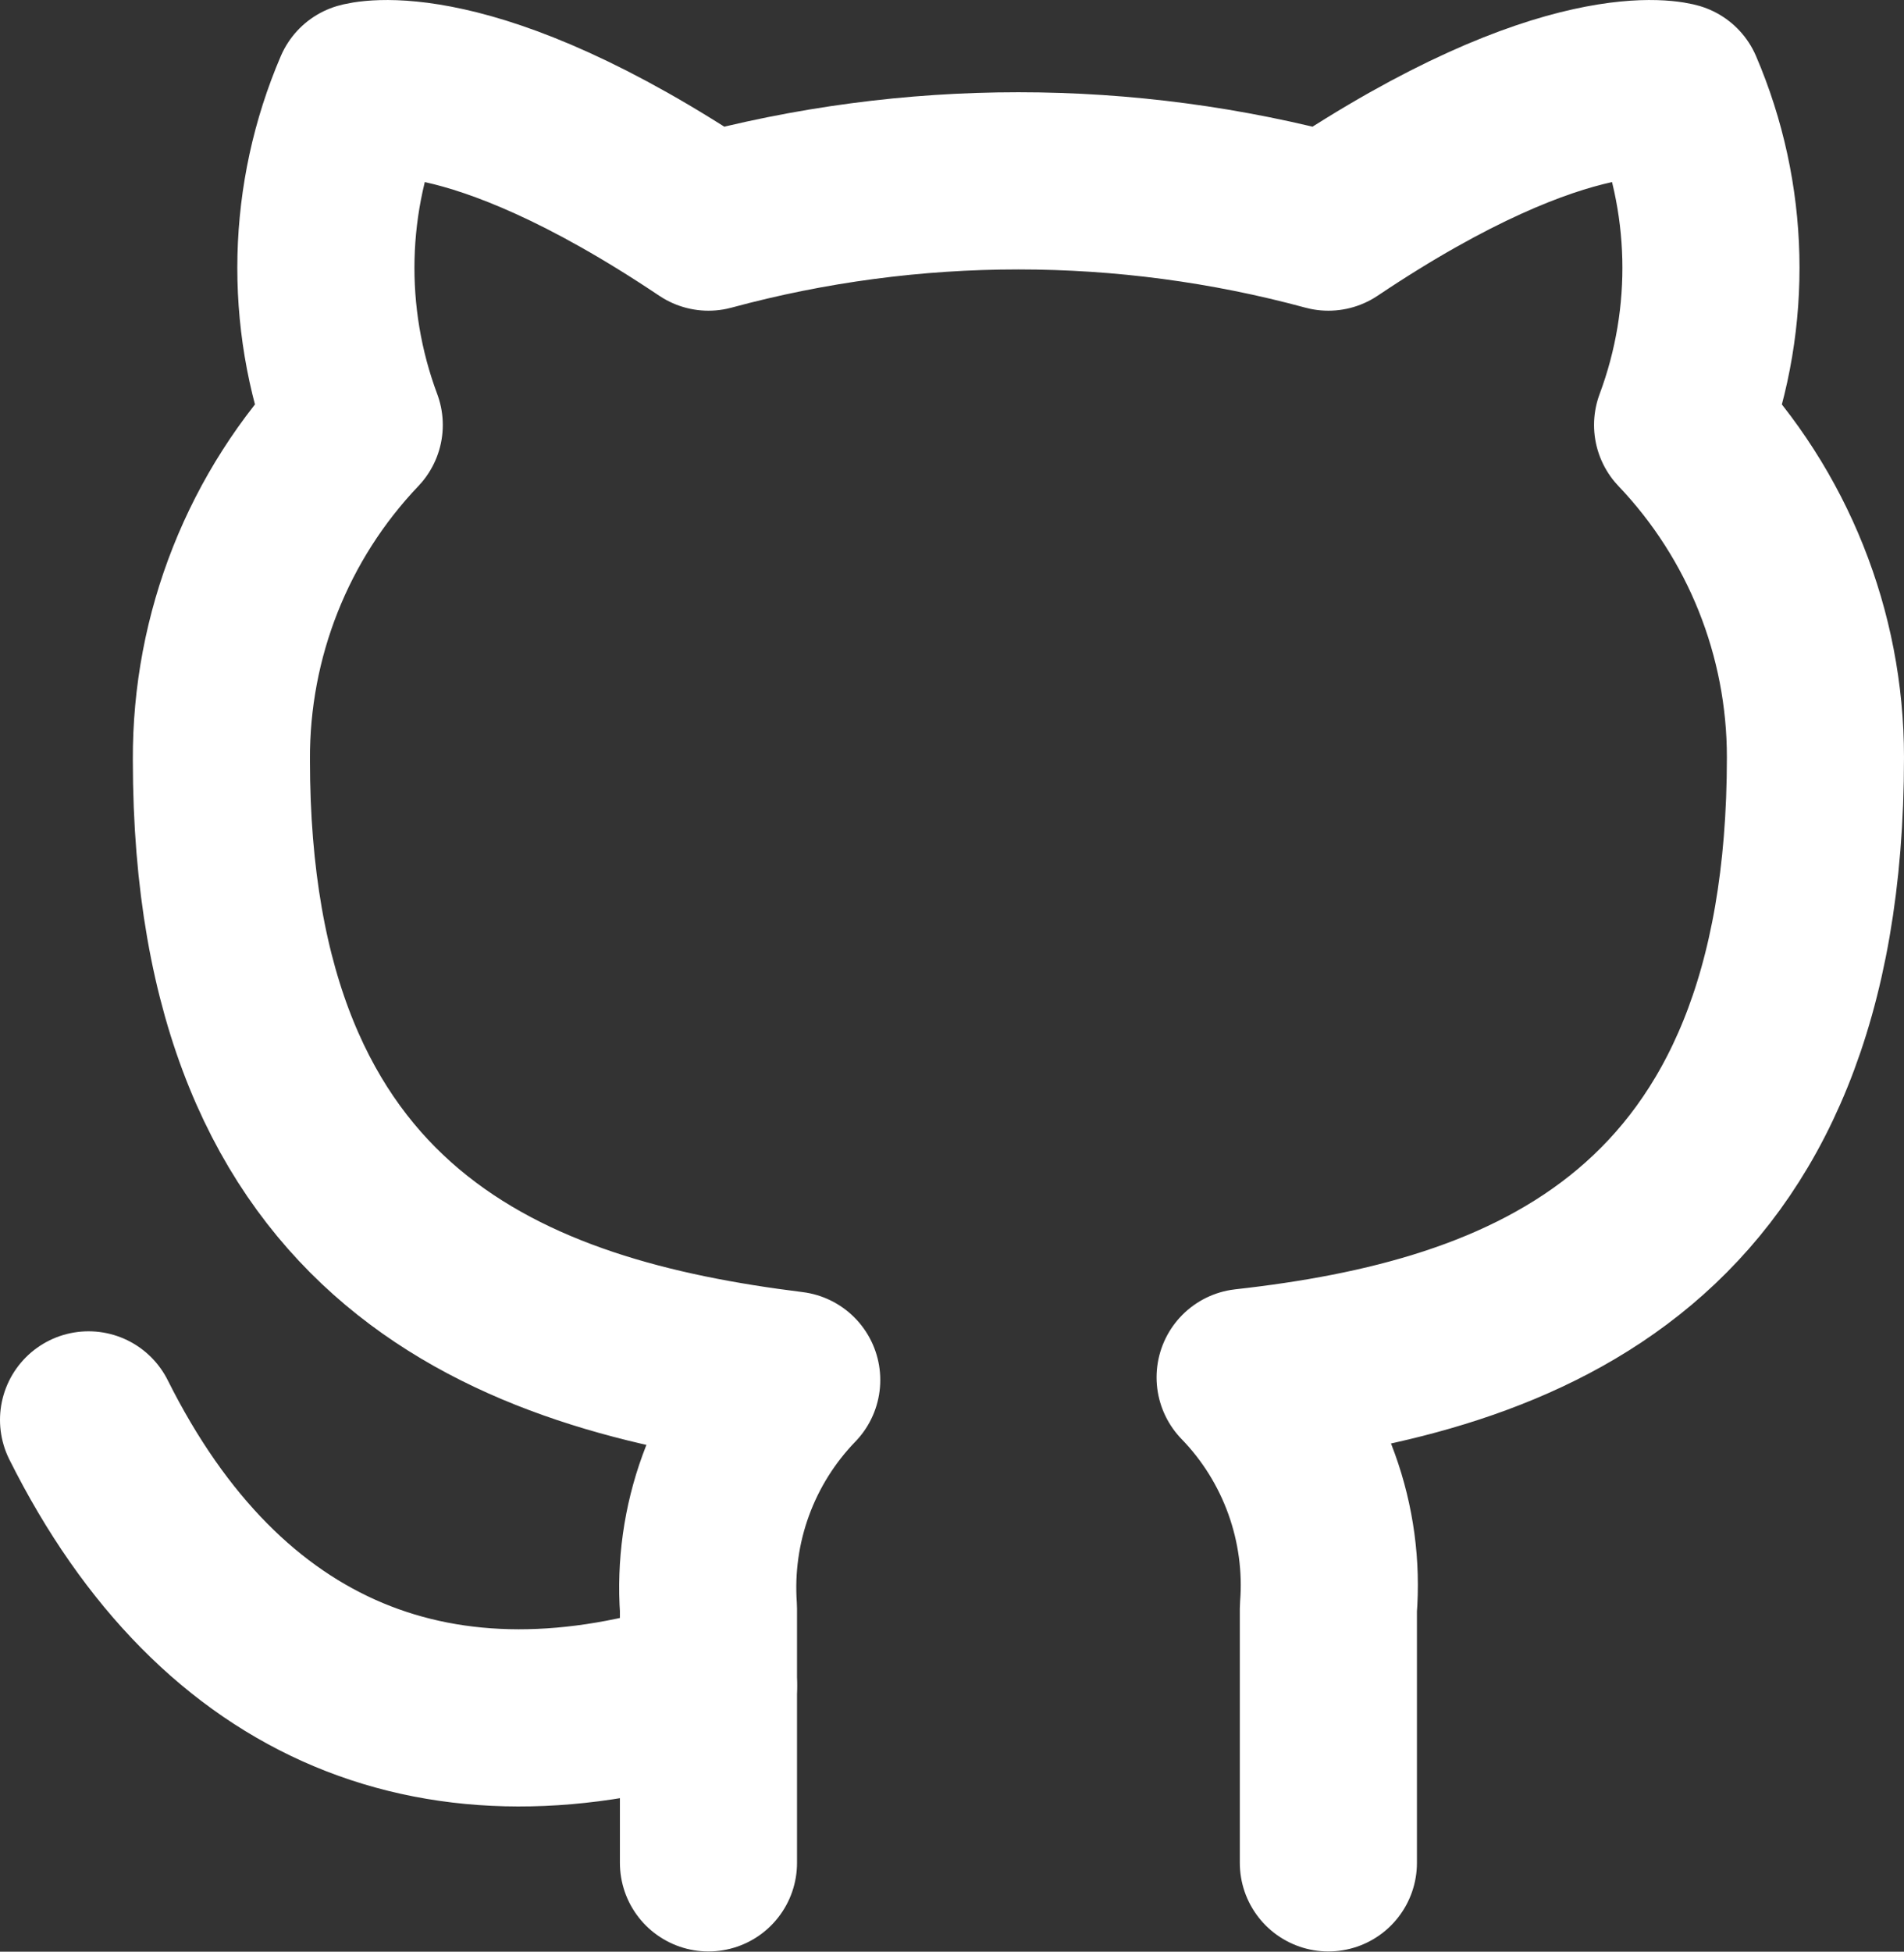 <svg xmlns="http://www.w3.org/2000/svg" stroke-width="2" fill="none" color="#ffffff" viewBox="1 1 21.5 22.03"><rect x="1" y="1" width="21.5" height="22.03" fill="#333333" stroke="none"/><path d="M16 22.027V19.157C16.038 18.68 15.973 18.201 15.811 17.751C15.649 17.301 15.393 16.89 15.06 16.547C18.2 16.197 21.5 15.007 21.5 9.547C21.5 8.151 20.963 6.808 20 5.797C20.456 4.575 20.424 3.225 19.91 2.027C19.91 2.027 18.73 1.677 16 3.507C13.708 2.886 11.292 2.886 9 3.507C6.27 1.677 5.09 2.027 5.09 2.027C4.576 3.225 4.544 4.575 5 5.797C4.03 6.815 3.493 8.17 3.5 9.577C3.5 14.997 6.8 16.187 9.94 16.577C9.611 16.917 9.357 17.322 9.195 17.767C9.033 18.211 8.967 18.685 9 19.157V22.027" stroke="#ffffff" stroke-width="2" stroke-linecap="round" stroke-linejoin="round"/><path d="M9 20.027C6 21 3.5 20.027 2 17.027" stroke="#ffffff" stroke-width="2" stroke-linecap="round" stroke-linejoin="round"/></svg>